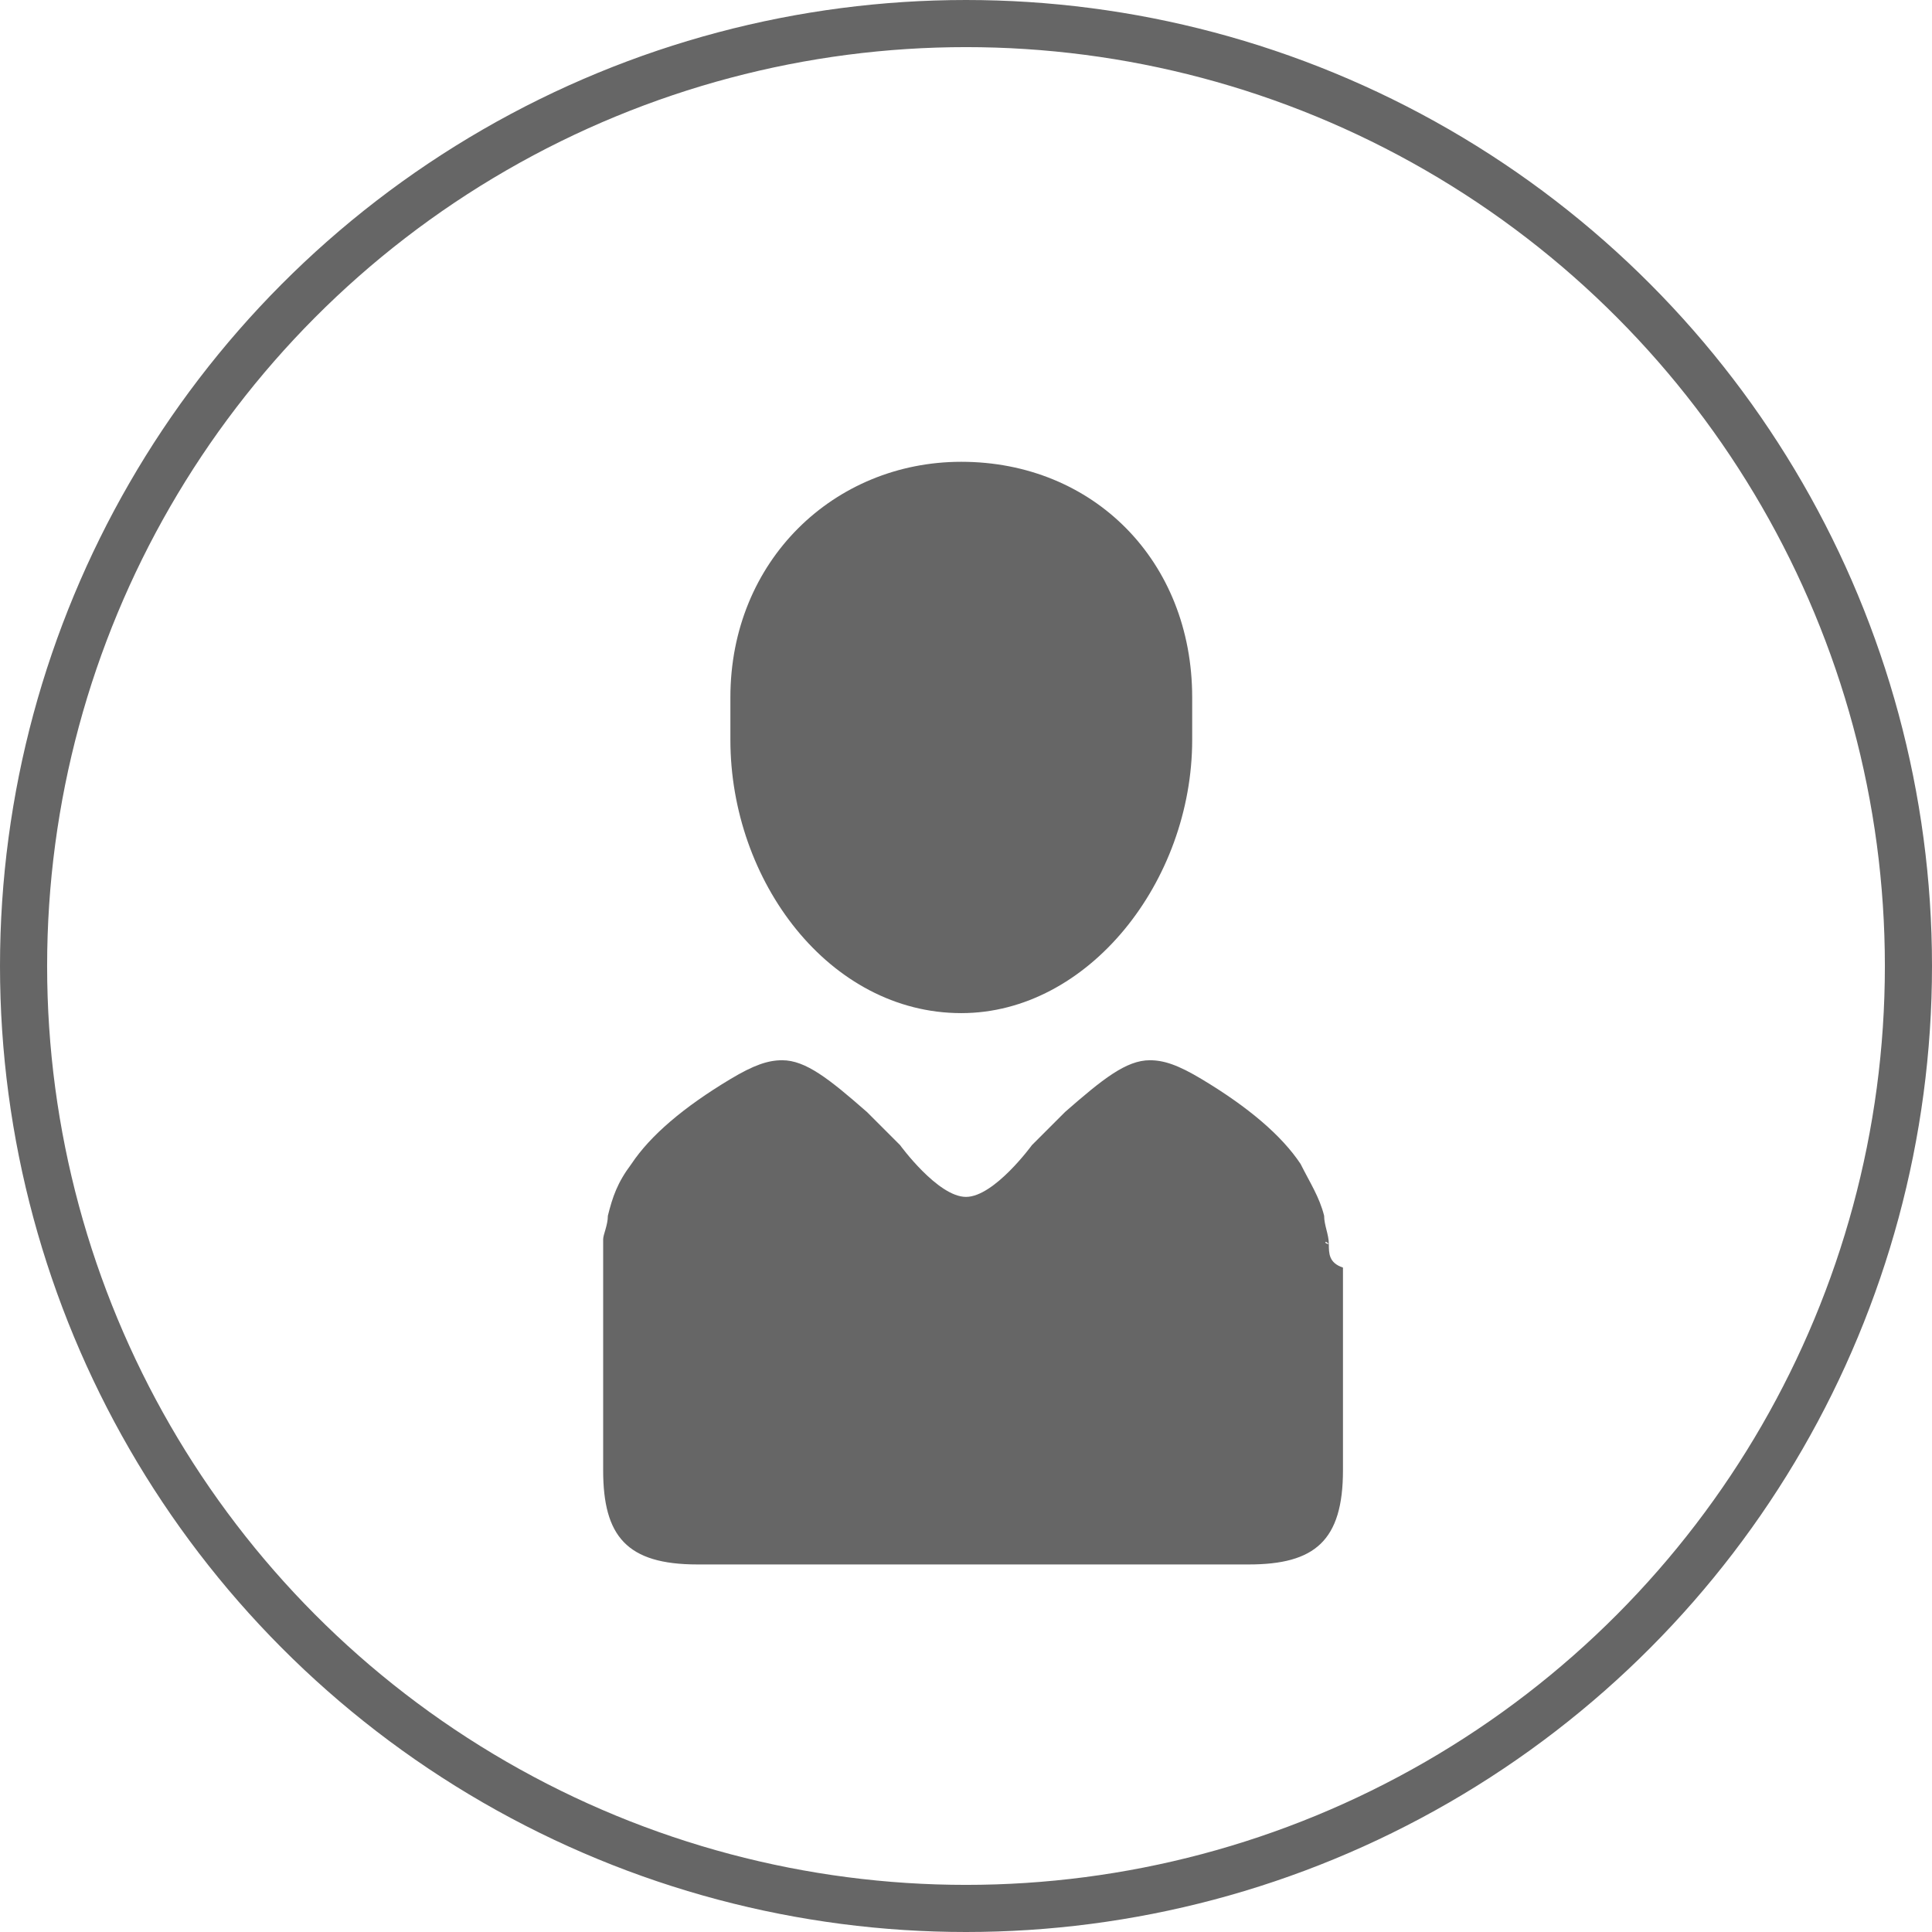 <?xml version="1.0" encoding="utf-8"?>
<!-- Generator: Adobe Illustrator 19.1.0, SVG Export Plug-In . SVG Version: 6.00 Build 0)  -->
<svg version="1.1" id="Layer_1" xmlns="http://www.w3.org/2000/svg" xmlns:xlink="http://www.w3.org/1999/xlink" x="0px" y="0px"
	 viewBox="0 0 41 41" style="enable-background:new 0 0 41 41;" xml:space="preserve">
<style type="text/css">
	.st0{opacity:7.000000e-002;fill:url(#);}
	.st1{fill:none;stroke:#666666;stroke-width:0.25;stroke-miterlimit:10;}
	.st2{fill:#666666;}
	.st3{fill:#681CF9;}
	.st4{fill:none;stroke:#FFFFFF;stroke-miterlimit:10;}
	.st5{fill:#FF6839;}
	.st6{fill:#FFFFFF;}
	.st7{fill-rule:evenodd;clip-rule:evenodd;fill:#666666;}
	.st8{fill:none;stroke:#666666;stroke-miterlimit:10;}
	.st9{fill:#CBCBCB;}
	.st10{fill:none;stroke:#FF6839;stroke-width:0.5;stroke-miterlimit:10;}
</style>
<g>
	<circle class="st8" cx="20.5" cy="20.5" r="20"/>
	<path class="st7" d="M20.4,21.5c2.7,0,4.9-2.8,4.9-5.8v-0.9c0-2.9-2.1-5-4.9-5c-2.7,0-4.9,2.1-4.9,5v0.9
		C15.5,18.7,17.6,21.5,20.4,21.5L20.4,21.5z M28.2,26.4C28.1,26.4,28.1,26.3,28.2,26.4c0-0.2-0.1-0.4-0.1-0.6l0,0
		c-0.1-0.4-0.3-0.7-0.5-1.1v0c-0.4-0.6-1.1-1.2-2.1-1.8c-0.5-0.3-0.8-0.4-1.1-0.4c-0.5,0-1,0.4-1.8,1.1h0l-0.7,0.7
		c0,0-0.8,1.1-1.4,1.1c-0.6,0-1.4-1.1-1.4-1.1l-0.7-0.7h0c-0.8-0.7-1.3-1.1-1.8-1.1c-0.3,0-0.6,0.1-1.1,0.4c-1,0.6-1.7,1.2-2.1,1.8
		l0,0c0,0,0,0,0,0c-0.3,0.4-0.4,0.7-0.5,1.1c0,0,0,0,0,0c0,0.2-0.1,0.4-0.1,0.5c0,0,0,0,0,0c0,0.2,0,0.4,0,0.6c0,0,0,4.3,0,4.3
		c0,1.4,0.5,2,2,2h11.7c1.4,0,2-0.5,2-2c0,0,0-4.3,0-4.3C28.2,26.8,28.2,26.6,28.2,26.4L28.2,26.4z M10.6,26.4
		C10.6,26.4,10.6,25.9,10.6,26.4L10.6,26.4z M30.1,26.4C30.1,25.9,30.1,26.4,30.1,26.4L30.1,26.4z M30.1,26.4"/>
</g>
</svg>
